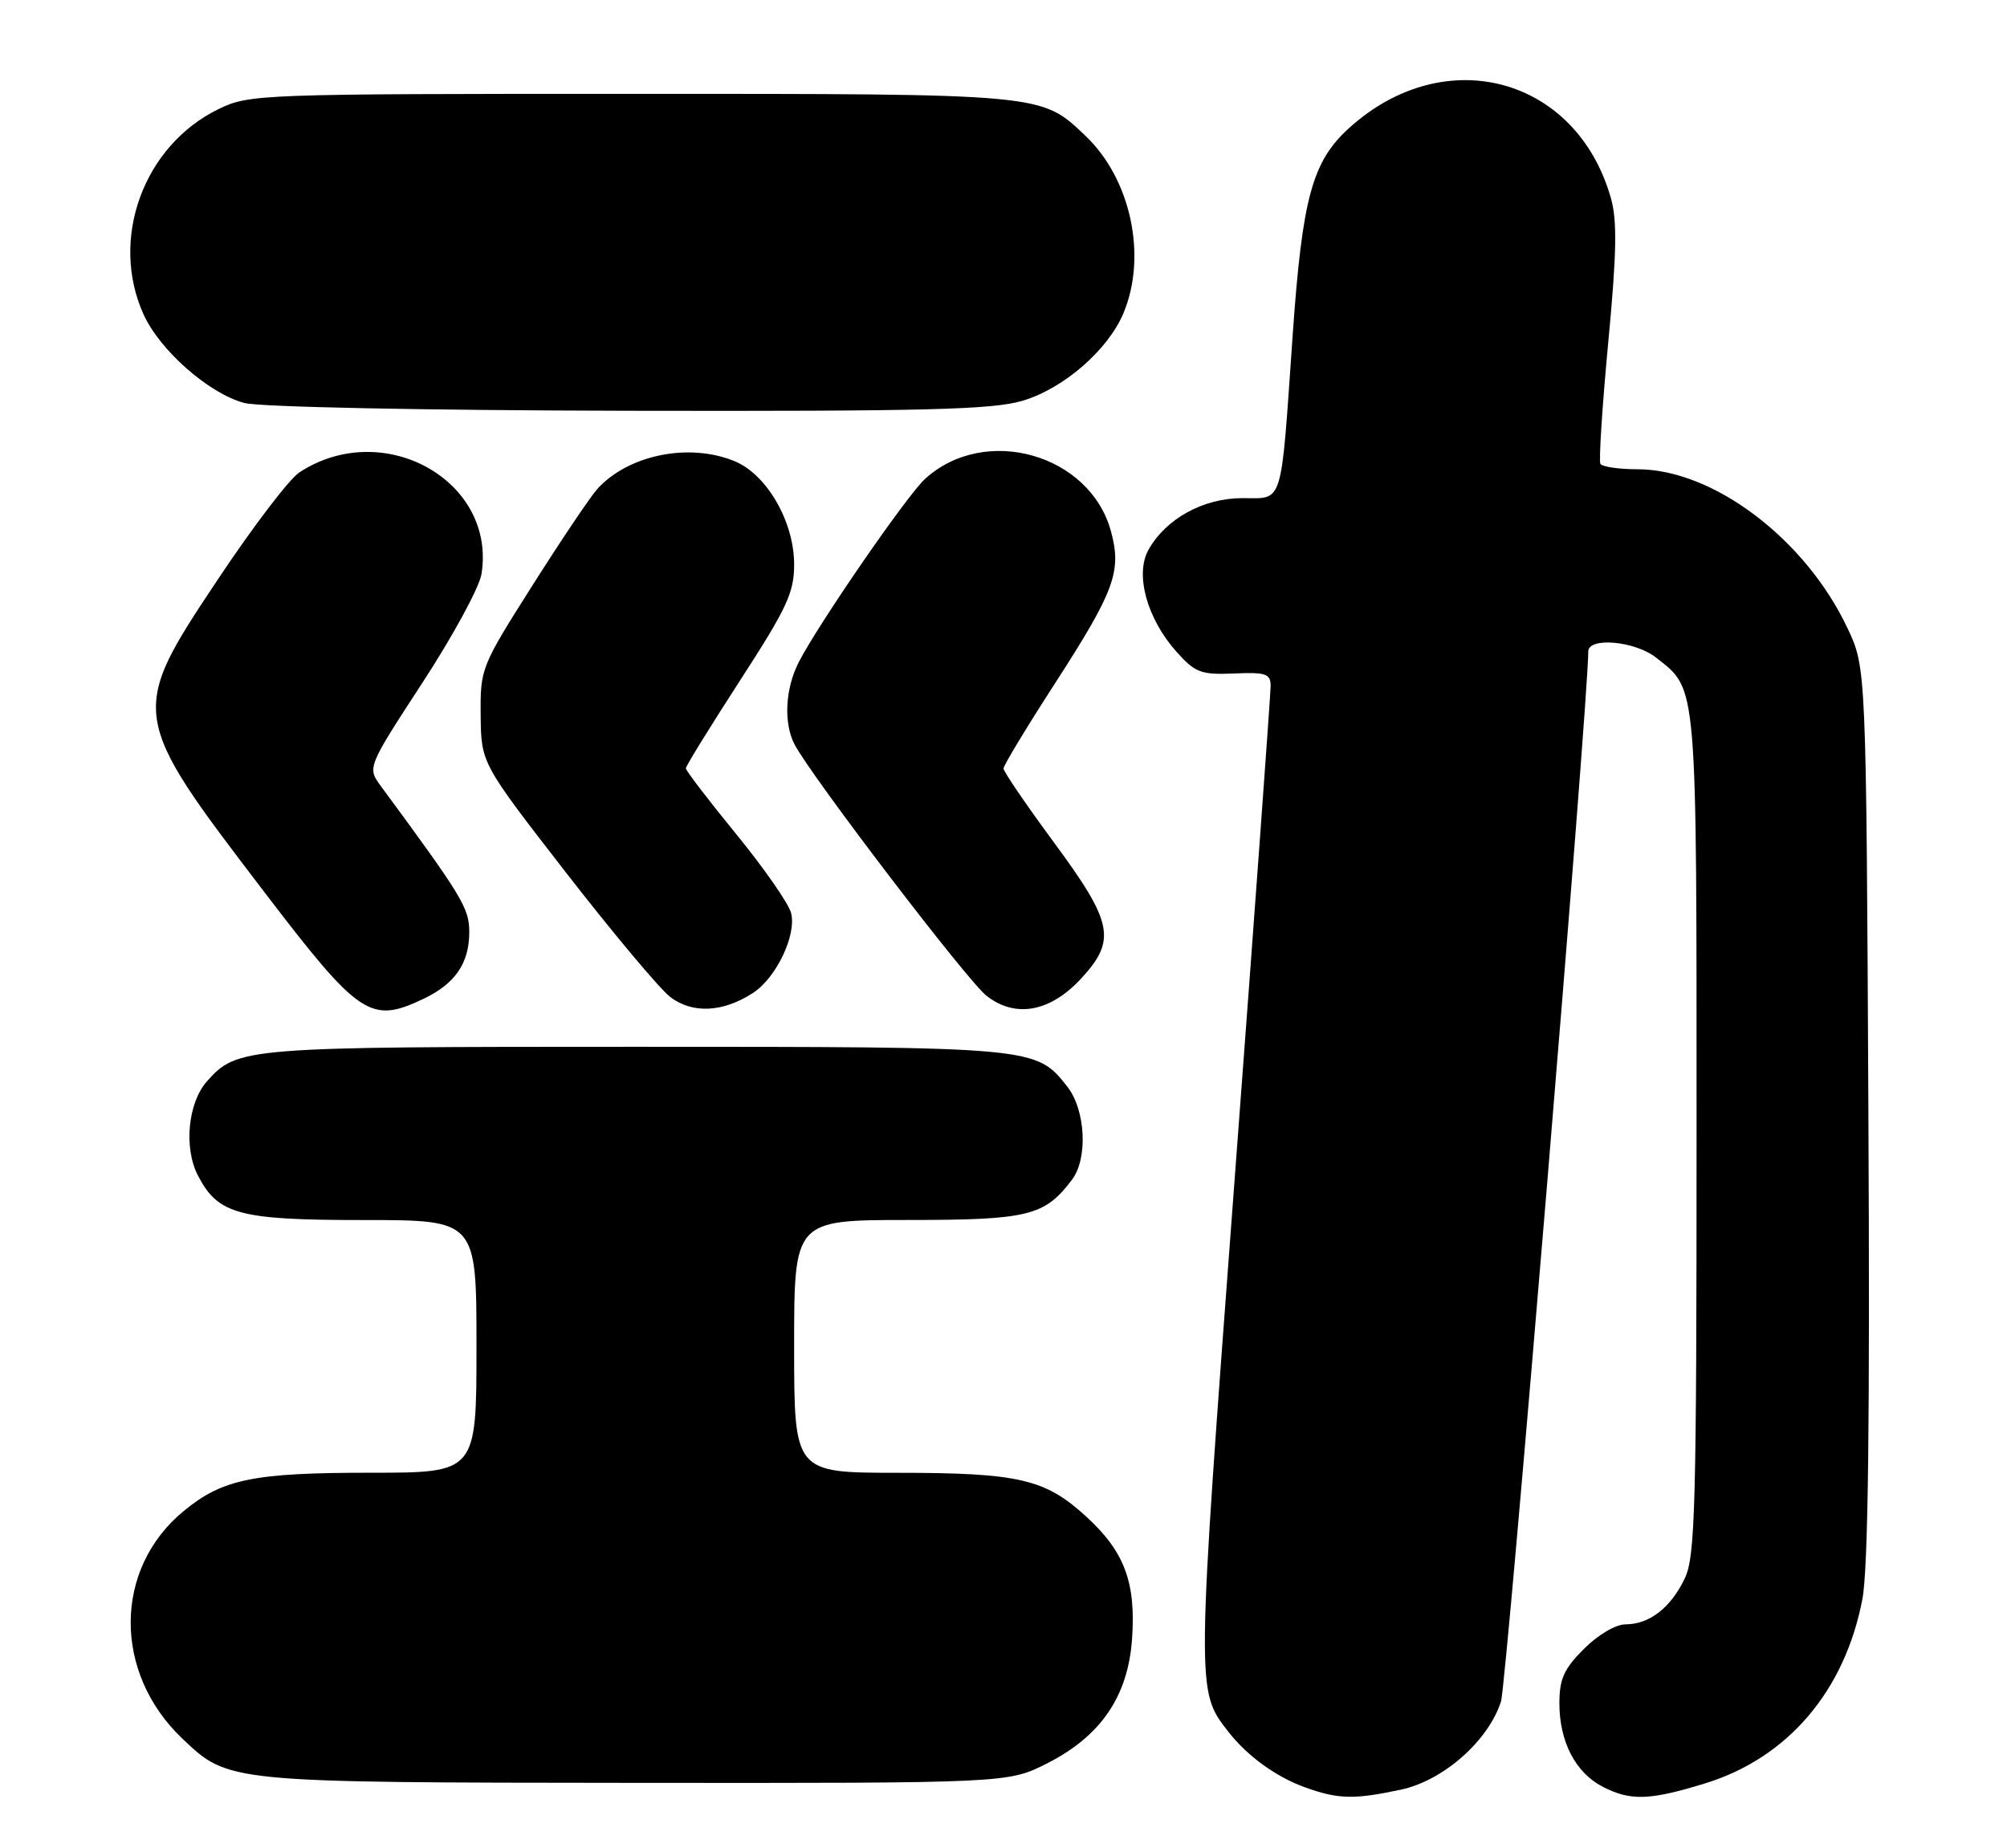 <?xml version="1.0" encoding="UTF-8" standalone="no"?>
<!DOCTYPE svg PUBLIC "-//W3C//DTD SVG 1.1//EN" "http://www.w3.org/Graphics/SVG/1.1/DTD/svg11.dtd" >
<svg xmlns="http://www.w3.org/2000/svg" xmlns:xlink="http://www.w3.org/1999/xlink" version="1.1" viewBox="0 0 278 256">
 <g >
 <path fill="currentColor"
d=" M 194.05 247.90 C 199.93 246.64 206.15 241.15 207.91 235.69 C 208.68 233.30 220.01 97.06 220.00 90.25 C 220.00 88.21 226.45 88.78 229.39 91.09 C 235.15 95.63 235.00 93.82 235.00 157.05 C 235.00 208.73 234.82 215.58 233.37 218.63 C 231.44 222.69 228.47 225.00 225.18 225.00 C 223.81 225.00 221.36 226.44 219.40 228.40 C 216.63 231.17 216.00 232.56 216.00 235.95 C 216.00 241.24 218.23 245.55 221.97 247.48 C 225.84 249.49 228.50 249.40 236.25 247.01 C 247.65 243.48 255.55 234.21 257.97 221.50 C 258.77 217.29 259.02 197.15 258.80 154.00 C 258.50 92.50 258.50 92.50 255.90 87.00 C 250.08 74.66 237.30 65.00 226.81 65.00 C 224.23 65.00 221.92 64.66 221.68 64.25 C 221.45 63.84 221.93 56.30 222.76 47.50 C 223.93 35.19 224.02 30.58 223.15 27.50 C 218.41 10.66 200.16 5.73 186.91 17.70 C 181.76 22.35 180.39 27.37 179.05 46.50 C 177.38 70.46 177.83 69.00 172.10 69.00 C 166.67 69.00 161.51 71.84 159.08 76.16 C 157.18 79.56 158.87 85.70 162.97 90.29 C 165.56 93.18 166.34 93.48 170.92 93.29 C 175.37 93.10 176.00 93.32 176.00 95.04 C 176.00 96.12 173.75 127.02 170.99 163.71 C 165.69 234.33 165.69 234.16 170.09 239.81 C 172.76 243.25 176.76 246.15 180.85 247.61 C 185.41 249.24 187.58 249.28 194.05 247.90 Z  M 145.06 244.25 C 152.46 240.50 156.23 234.99 156.80 227.11 C 157.37 219.27 155.79 214.98 150.55 210.16 C 144.81 204.86 141.18 204.01 124.25 204.01 C 110.00 204.00 110.00 204.00 110.00 186.50 C 110.00 169.00 110.00 169.00 125.75 168.99 C 142.45 168.99 144.69 168.44 148.48 163.42 C 150.72 160.47 150.38 153.75 147.83 150.51 C 143.50 145.01 143.40 145.00 88.00 145.00 C 33.79 145.00 32.86 145.07 28.67 149.78 C 26.03 152.75 25.43 158.99 27.41 162.82 C 30.21 168.23 33.07 169.00 50.45 169.00 C 66.00 169.00 66.00 169.00 66.00 186.50 C 66.00 204.00 66.00 204.00 51.37 204.00 C 35.08 204.00 30.82 204.87 25.43 209.32 C 15.73 217.31 15.65 231.69 25.25 240.82 C 31.68 246.94 31.39 246.91 88.07 246.96 C 139.64 247.00 139.64 247.00 145.06 244.25 Z  M 58.63 138.37 C 63.04 136.28 65.00 133.43 65.00 129.11 C 65.00 125.78 64.05 124.22 52.77 108.91 C 50.86 106.32 50.86 106.32 58.50 94.59 C 62.71 88.15 66.39 81.37 66.69 79.54 C 68.79 66.59 53.10 57.81 41.46 65.44 C 40.08 66.34 35.03 72.97 30.23 80.18 C 17.82 98.80 17.85 99.00 36.57 123.51 C 49.79 140.82 51.32 141.84 58.63 138.37 Z  M 104.33 137.52 C 107.54 135.41 110.35 129.52 109.58 126.48 C 109.26 125.18 105.84 120.27 102.00 115.57 C 98.15 110.86 95.00 106.75 95.00 106.43 C 95.00 106.11 98.38 100.64 102.50 94.27 C 109.01 84.22 110.00 82.10 110.00 78.18 C 110.00 72.29 106.25 65.76 101.79 63.90 C 95.50 61.28 87.04 62.98 82.74 67.73 C 81.78 68.79 77.74 74.80 73.76 81.08 C 66.61 92.36 66.52 92.58 66.58 99.11 C 66.65 105.72 66.65 105.72 78.36 120.82 C 84.80 129.12 91.29 136.87 92.78 138.05 C 95.85 140.46 100.14 140.26 104.33 137.52 Z  M 149.75 135.55 C 154.67 130.22 154.19 127.81 146.00 116.71 C 142.15 111.49 139.00 106.87 139.00 106.45 C 139.00 106.04 142.20 100.74 146.12 94.68 C 154.37 81.91 155.39 79.16 153.90 73.65 C 151.01 62.89 136.44 58.76 128.13 66.34 C 125.62 68.63 113.43 86.32 110.65 91.70 C 108.75 95.39 108.51 100.22 110.09 103.18 C 112.58 107.81 133.97 135.83 136.63 137.92 C 140.63 141.07 145.45 140.20 149.75 135.55 Z  M 141.65 55.51 C 147.33 53.82 153.49 48.47 155.62 43.37 C 158.93 35.45 156.64 24.78 150.34 18.80 C 144.16 12.94 144.86 13.00 87.35 13.00 C 35.92 13.00 34.53 13.05 30.31 15.09 C 19.89 20.14 15.14 33.10 19.89 43.56 C 22.16 48.55 28.94 54.51 33.84 55.82 C 35.96 56.38 58.40 56.84 87.07 56.90 C 128.29 56.98 137.48 56.75 141.65 55.51 Z "/>
</g>
</svg>